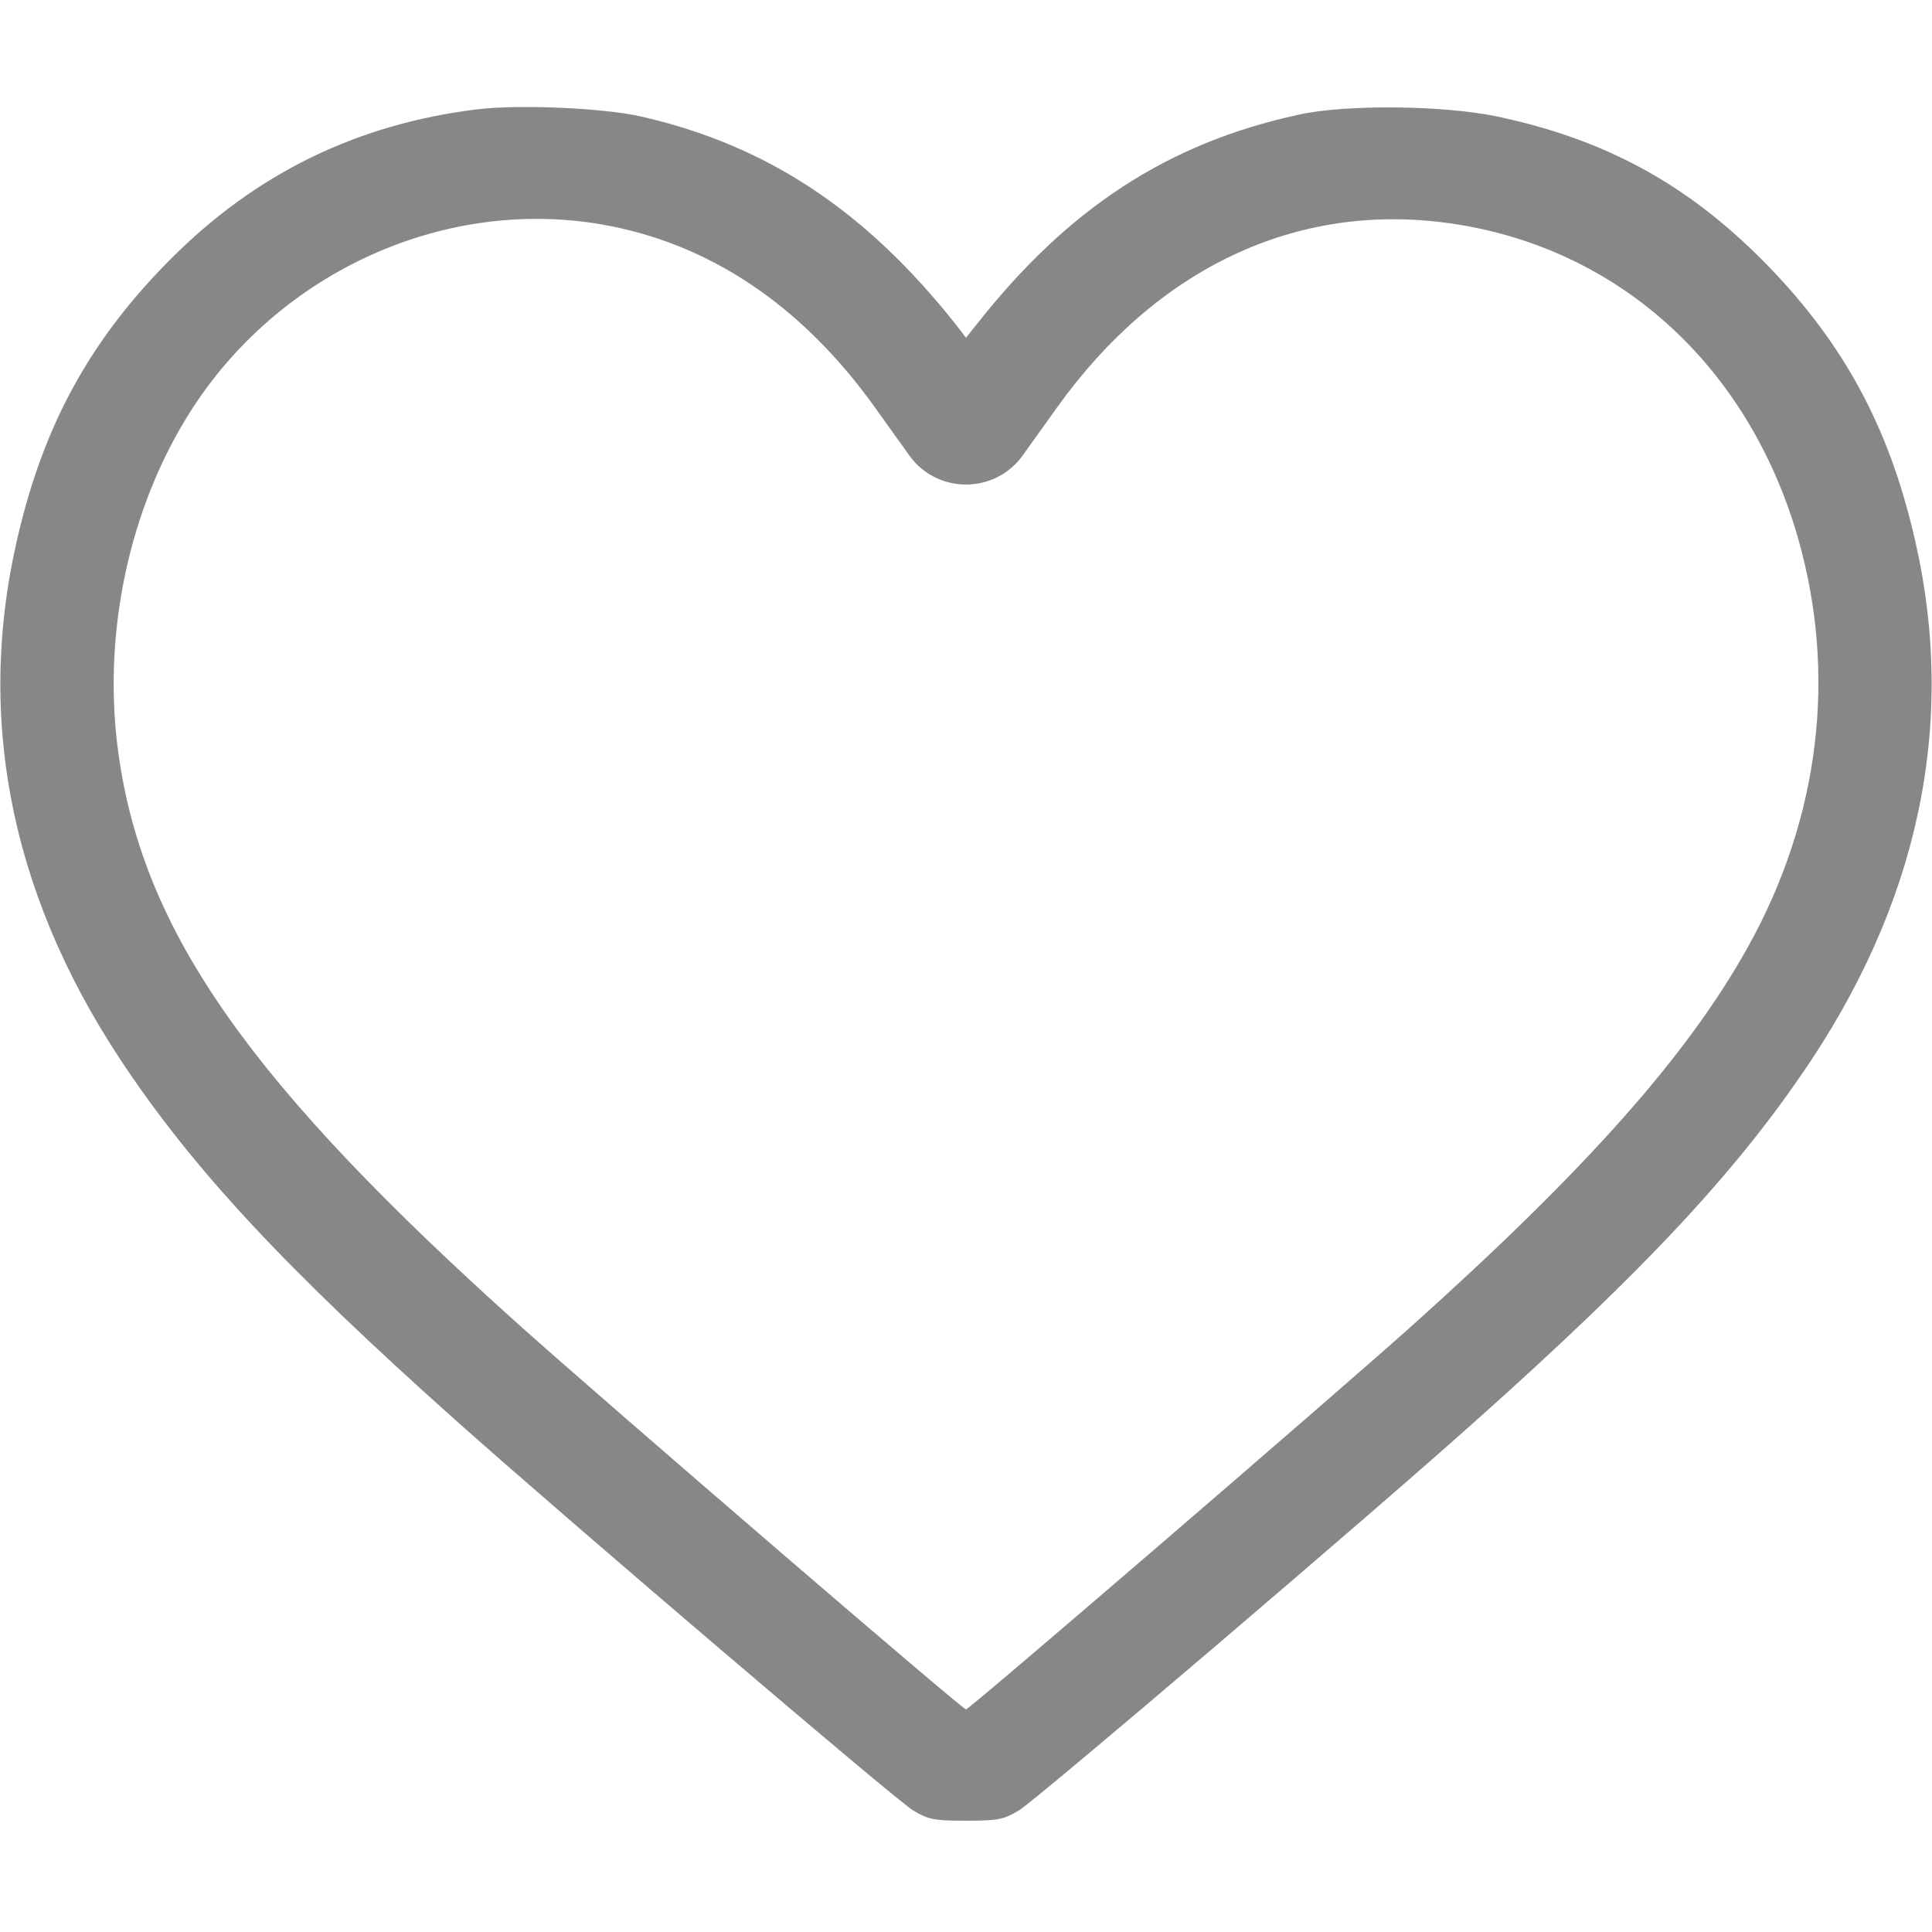 <svg width="23" height="23" viewBox="0 0 23 23" fill="none" xmlns="http://www.w3.org/2000/svg">
<path d="M5.669 1.303C4.236 1.482 3.037 2.071 2.021 3.095C1.11 4.012 0.562 4.982 0.247 6.244C-0.31 8.432 0.094 10.588 1.433 12.614C2.291 13.912 3.401 15.103 5.436 16.918C6.729 18.072 10.678 21.441 10.871 21.553C11.051 21.661 11.118 21.675 11.5 21.675C11.882 21.675 11.949 21.661 12.129 21.553C12.322 21.441 16.28 18.068 17.564 16.918C19.608 15.094 20.709 13.908 21.567 12.614C22.906 10.588 23.31 8.432 22.753 6.244C22.439 4.982 21.89 4.012 20.979 3.095C20.071 2.183 19.101 1.658 17.829 1.388C17.192 1.253 16.015 1.24 15.458 1.366C13.903 1.703 12.713 2.48 11.626 3.863L11.5 4.021L11.379 3.863C10.305 2.507 9.133 1.73 7.637 1.388C7.192 1.285 6.168 1.24 5.669 1.303ZM7.17 2.673C8.445 2.897 9.546 3.634 10.417 4.852C10.566 5.063 10.75 5.314 10.822 5.418C11.154 5.885 11.846 5.885 12.178 5.418C12.25 5.314 12.434 5.063 12.583 4.852C13.773 3.189 15.431 2.408 17.236 2.655C19.24 2.929 20.803 4.33 21.401 6.392C21.872 8.023 21.666 9.735 20.808 11.275C20.089 12.565 18.89 13.917 16.801 15.79C15.79 16.693 11.54 20.35 11.5 20.35C11.455 20.35 7.223 16.706 6.199 15.79C2.987 12.911 1.72 11.114 1.415 9.007C1.217 7.646 1.5 6.181 2.188 5.027C3.221 3.288 5.233 2.336 7.17 2.673Z" fill="#878787"/>
</svg>
